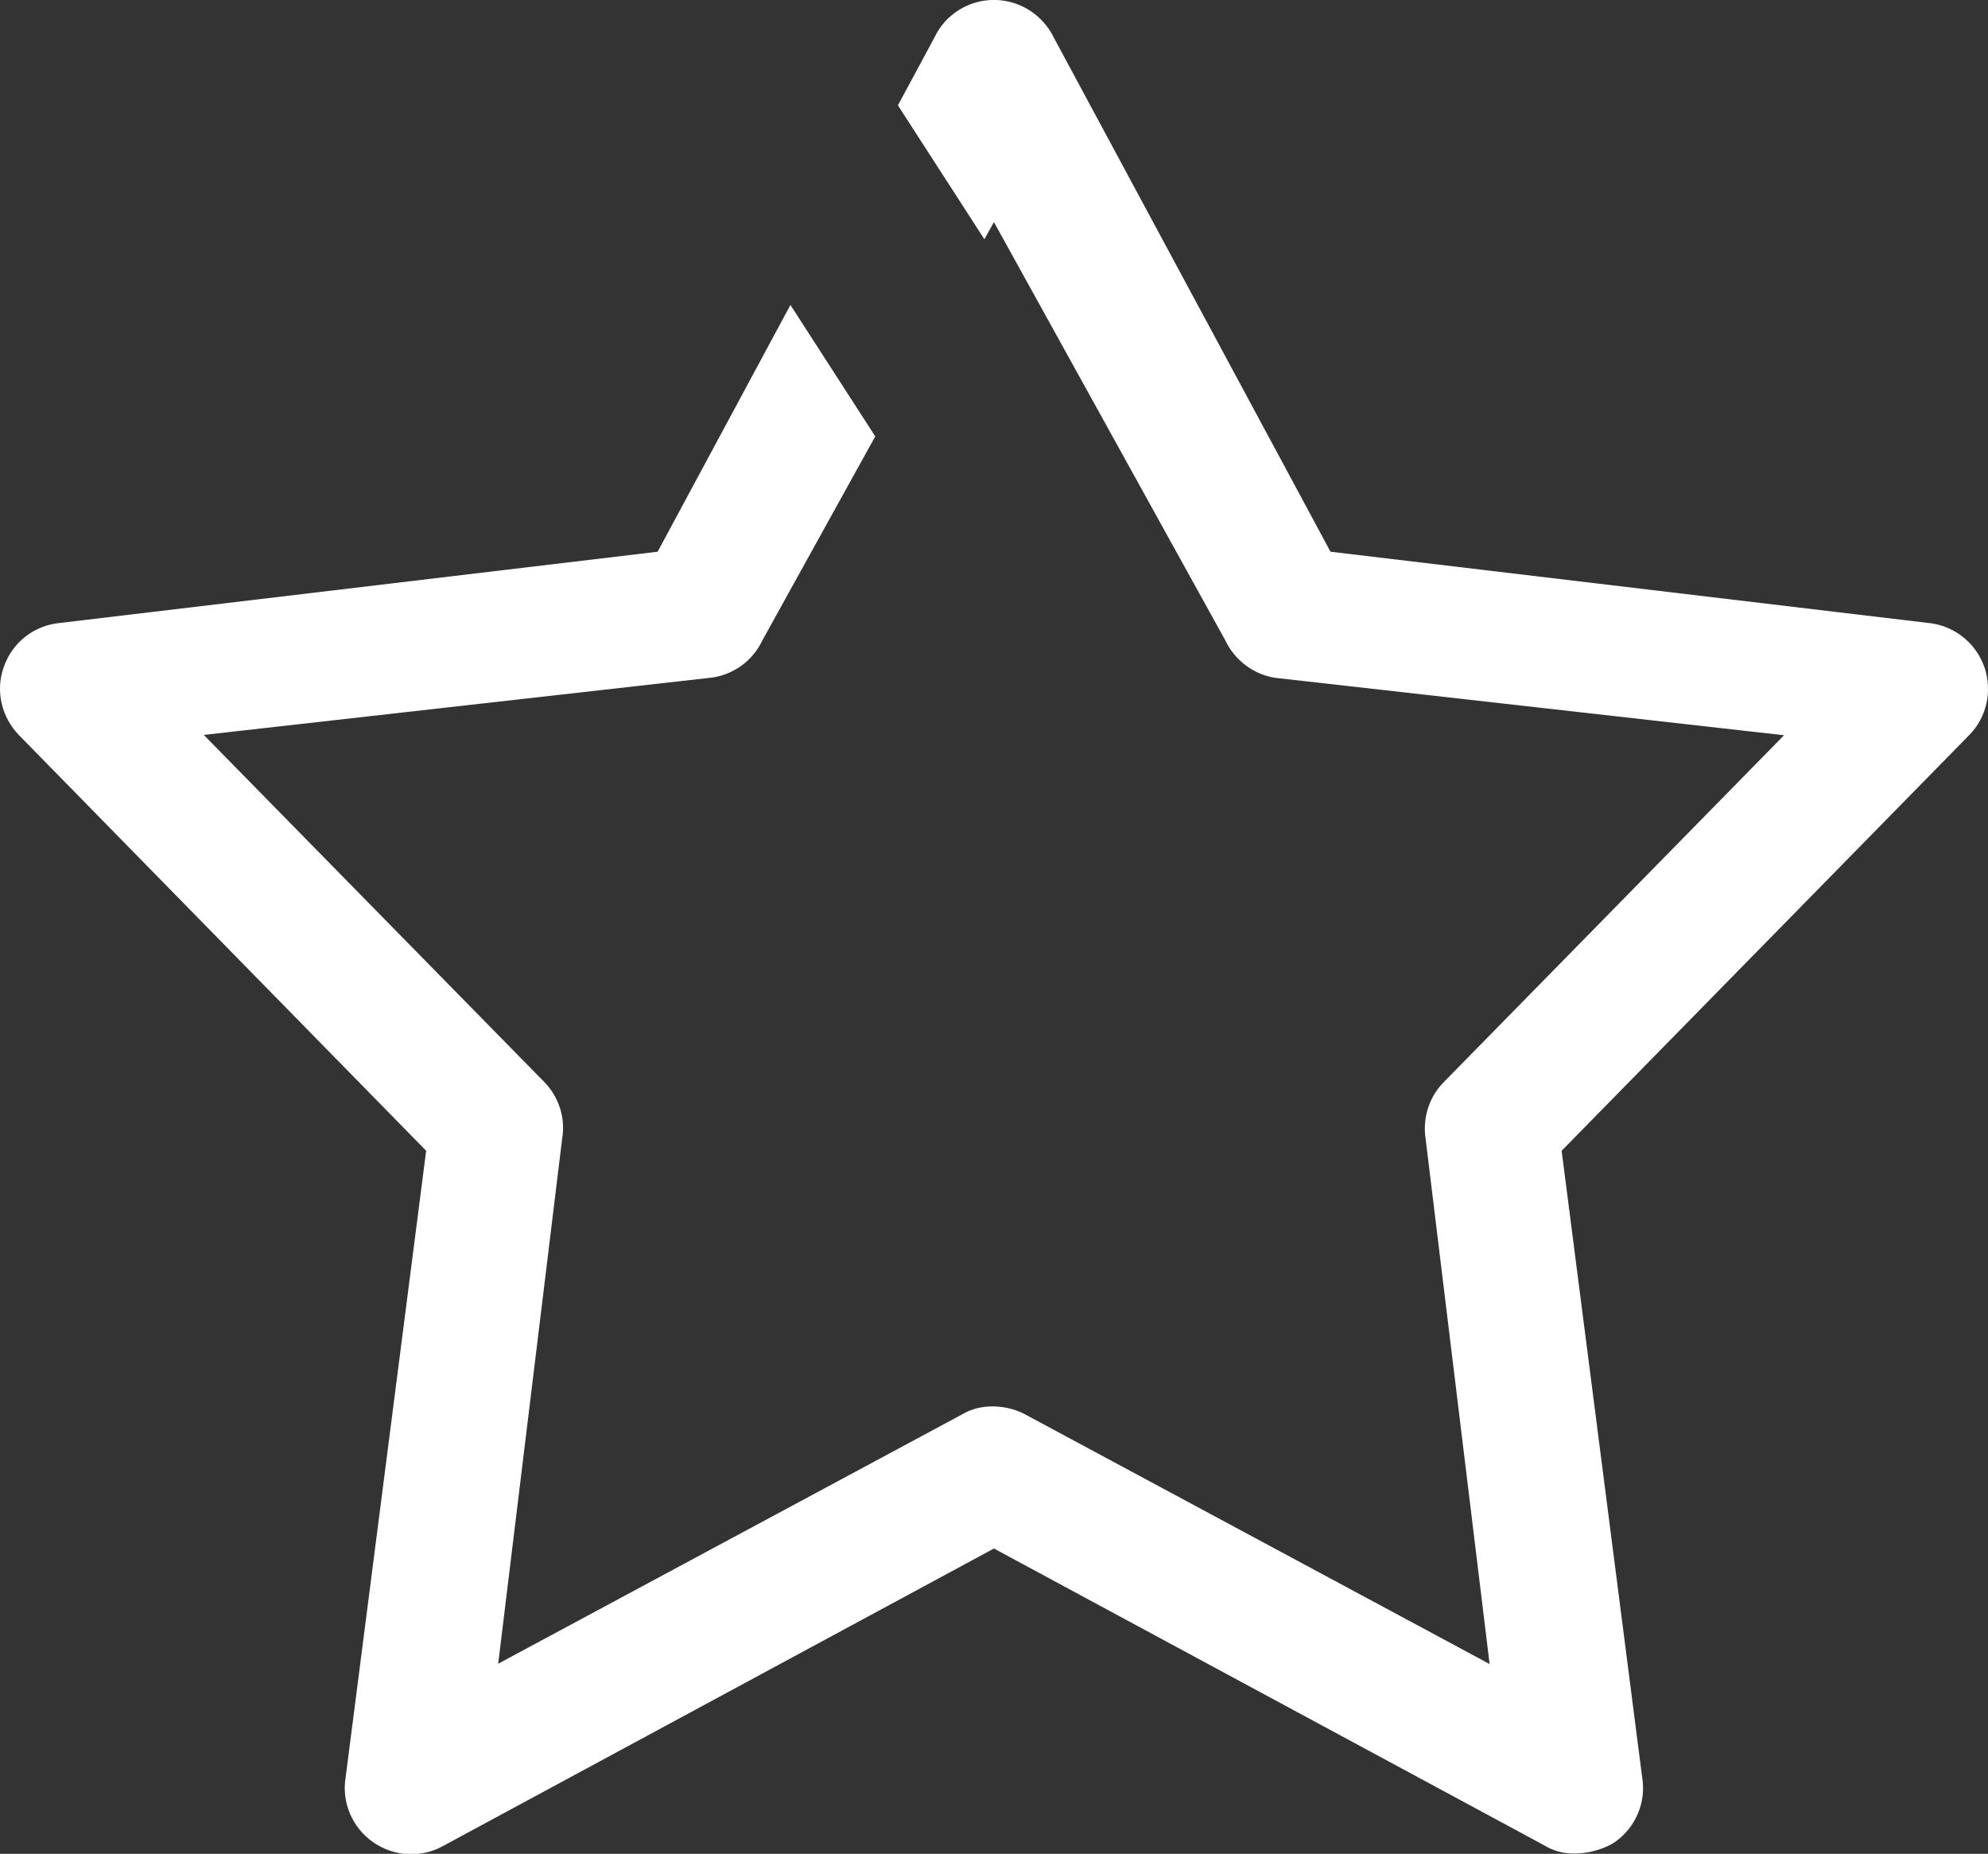 <svg xmlns="http://www.w3.org/2000/svg" xmlns:xlink="http://www.w3.org/1999/xlink" preserveAspectRatio="xMidYMid" width="30" height="27.97" viewBox="0 0 30 27.97">
  <rect x="0" y="0" width="30" height="27.97" fill="#333333" stroke="none"/>
  <defs>
    <style>
      .cls-1 {
        fill: #fff;
        fill-rule: evenodd;
      }
    </style>
  </defs>
  <path d="M29.719,11.088 L23.566,17.362 L24.781,26.814 C24.845,27.191 24.683,27.572 24.370,27.792 C24.198,27.910 23.704,28.086 23.312,27.846 L14.999,23.363 L6.686,27.851 C6.353,28.037 5.941,28.012 5.628,27.792 C5.314,27.572 5.153,27.191 5.216,26.814 L6.431,17.362 L0.283,11.088 C0.024,10.819 -0.069,10.427 0.053,10.075 C0.171,9.718 0.479,9.459 0.852,9.405 L9.924,8.324 L11.928,4.601 L13.208,6.584 L11.506,9.659 C11.364,9.962 11.080,10.173 10.752,10.222 L3.075,11.088 L8.214,16.325 C8.434,16.550 8.537,16.868 8.483,17.181 L7.518,25.101 L14.514,21.342 C14.817,21.156 15.224,21.200 15.484,21.347 L22.479,25.106 L21.514,17.186 C21.465,16.873 21.563,16.555 21.784,16.330 L26.922,11.093 L19.246,10.227 C18.918,10.178 18.634,9.962 18.492,9.664 L14.999,3.351 L14.855,3.610 L13.550,1.589 L14.098,0.572 C14.259,0.224 14.612,-0.001 14.999,-0.001 C15.386,-0.001 15.738,0.224 15.905,0.572 L20.078,8.324 L29.151,9.405 C29.523,9.463 29.827,9.718 29.949,10.075 C30.067,10.433 29.978,10.824 29.719,11.088 Z" class="cls-1"/>
</svg>
